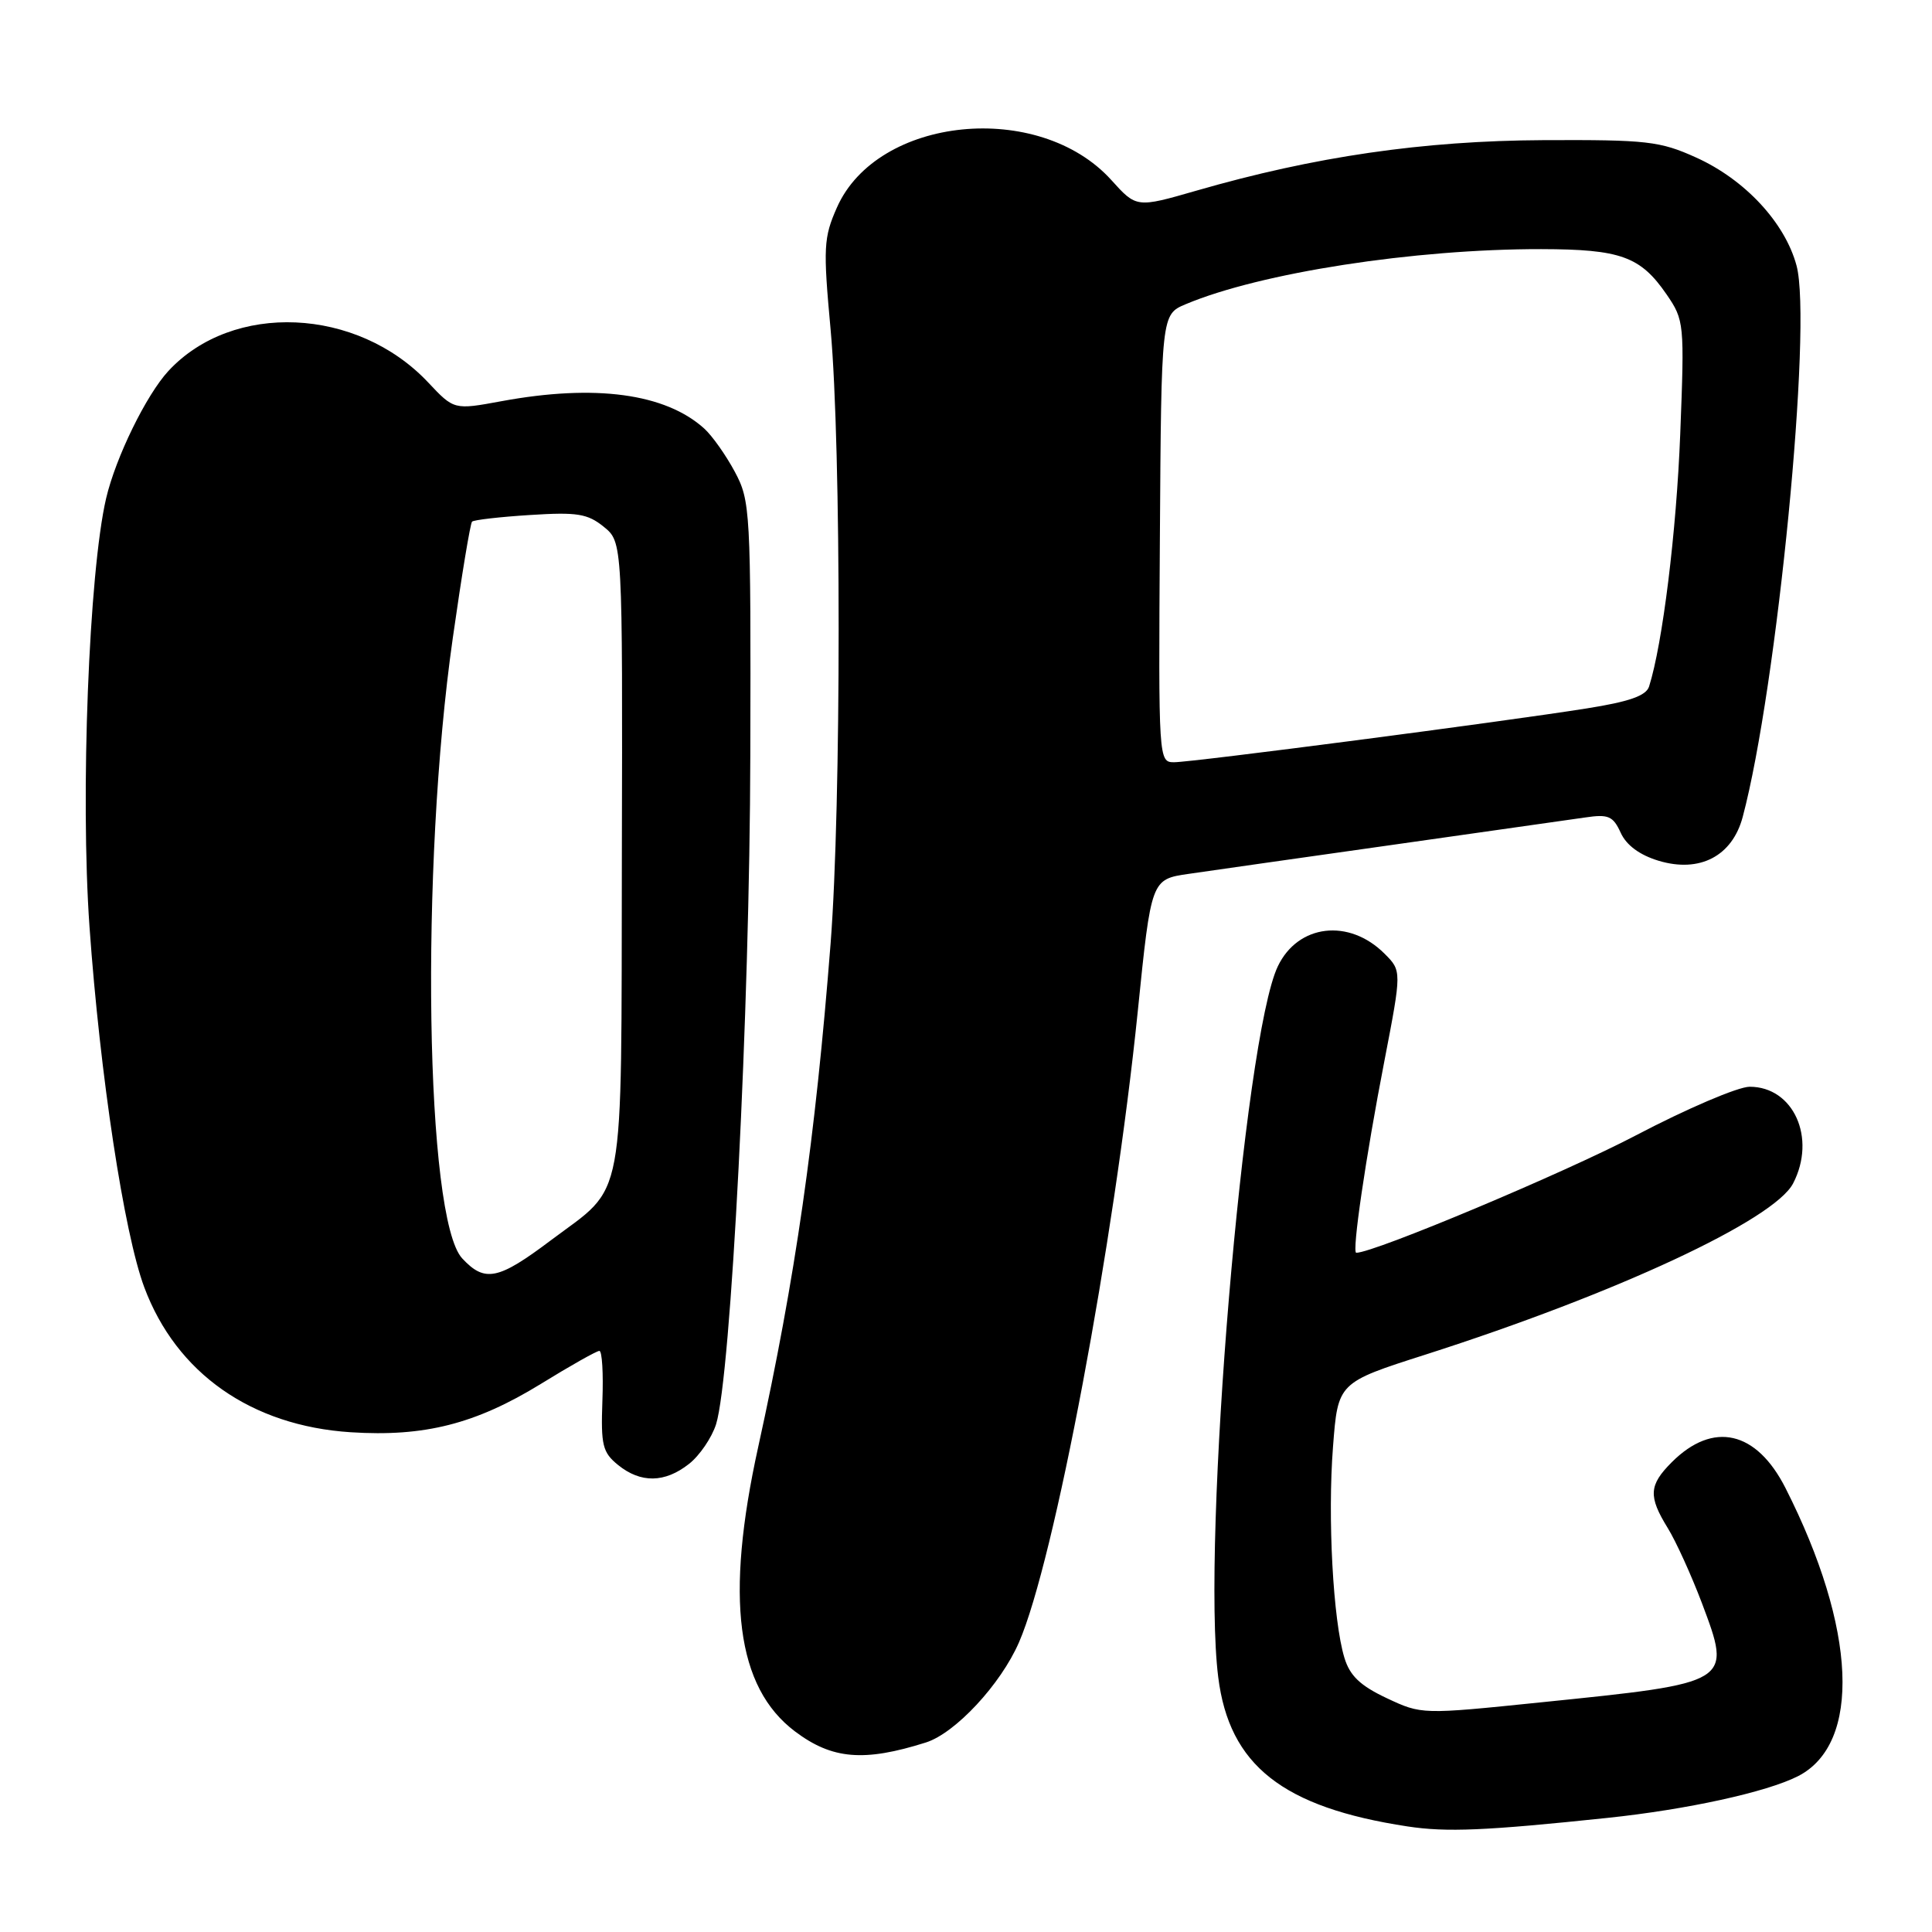<?xml version="1.0" encoding="UTF-8" standalone="no"?>
<!DOCTYPE svg PUBLIC "-//W3C//DTD SVG 1.1//EN" "http://www.w3.org/Graphics/SVG/1.1/DTD/svg11.dtd" >
<svg xmlns="http://www.w3.org/2000/svg" xmlns:xlink="http://www.w3.org/1999/xlink" version="1.1" viewBox="0 0 256 256">
 <g >
 <path fill="currentColor"
d=" M 213.00 240.88 C 223.56 239.77 234.07 237.47 238.23 235.36 C 246.68 231.06 246.02 215.78 236.59 197.18 C 232.74 189.58 227.00 188.27 221.52 193.75 C 218.48 196.79 218.39 198.27 220.99 202.48 C 222.08 204.25 224.10 208.70 225.49 212.36 C 229.50 223.04 229.62 222.97 204.17 225.57 C 188.39 227.19 188.38 227.19 183.74 225.01 C 180.24 223.36 178.86 222.05 178.14 219.66 C 176.64 214.74 175.90 201.09 176.63 191.71 C 177.28 183.20 177.28 183.20 188.89 179.49 C 214.16 171.40 235.09 161.65 237.60 156.80 C 240.71 150.79 237.65 144.00 231.84 144.00 C 230.30 144.00 223.52 146.90 216.77 150.44 C 207.32 155.40 182.08 166.00 179.71 166.00 C 179.11 166.00 180.96 153.35 183.44 140.58 C 185.74 128.65 185.74 128.65 183.46 126.37 C 178.75 121.66 171.99 122.46 169.32 128.04 C 164.81 137.46 159.19 204.38 161.42 222.22 C 162.88 233.91 169.95 239.49 186.50 242.01 C 191.68 242.80 196.84 242.58 213.00 240.88 Z  M 122.68 230.89 C 126.58 229.66 132.60 223.19 135.02 217.62 C 139.69 206.91 147.62 164.75 150.76 134.01 C 152.54 116.51 152.54 116.51 157.52 115.79 C 160.26 115.39 172.40 113.66 184.50 111.95 C 196.60 110.24 208.09 108.60 210.04 108.32 C 213.12 107.86 213.74 108.13 214.75 110.34 C 215.50 112.00 217.27 113.30 219.79 114.06 C 225.23 115.69 229.54 113.44 230.92 108.24 C 235.47 91.17 240.17 43.04 238.05 35.19 C 236.52 29.50 231.21 23.79 224.74 20.87 C 219.94 18.70 218.23 18.51 204.50 18.57 C 188.56 18.65 174.19 20.74 158.54 25.26 C 150.59 27.55 150.59 27.55 147.25 23.85 C 137.66 13.25 116.26 15.39 110.90 27.49 C 109.13 31.49 109.06 32.79 110.06 43.67 C 111.48 59.26 111.48 106.71 110.06 125.00 C 108.04 150.86 105.38 169.40 100.47 191.71 C 96.05 211.79 97.57 223.57 105.35 229.43 C 110.27 233.13 114.48 233.48 122.68 230.89 Z  M 91.29 193.98 C 92.70 192.88 94.31 190.51 94.88 188.73 C 96.86 182.45 99.35 133.92 99.42 100.00 C 99.50 67.59 99.43 66.37 97.36 62.50 C 96.18 60.30 94.36 57.73 93.32 56.79 C 88.17 52.13 78.86 50.87 66.45 53.16 C 60.16 54.32 60.16 54.32 56.72 50.66 C 47.32 40.69 30.83 39.97 22.32 49.15 C 19.38 52.33 15.33 60.61 14.06 66.04 C 11.78 75.84 10.63 105.41 11.86 122.81 C 13.25 142.42 16.44 163.42 19.12 170.58 C 23.37 181.96 33.31 188.93 46.47 189.78 C 56.24 190.41 63.02 188.68 71.64 183.39 C 75.56 180.97 79.06 179.00 79.42 179.00 C 79.78 179.00 79.96 181.98 79.82 185.62 C 79.61 191.50 79.84 192.45 81.90 194.12 C 84.90 196.55 88.09 196.50 91.29 193.98 Z  M 153.69 71.33 C 153.88 41.67 153.88 41.67 157.11 40.31 C 167.02 36.14 187.39 32.99 204.21 33.01 C 214.75 33.03 217.37 33.98 220.83 39.01 C 223.17 42.42 223.21 42.85 222.64 57.50 C 222.14 70.45 220.30 85.33 218.51 90.97 C 218.12 92.19 215.88 92.98 210.24 93.87 C 199.05 95.65 158.01 101.00 155.57 101.00 C 153.52 101.00 153.50 100.74 153.69 71.33 Z  M 61.25 166.75 C 56.36 161.51 55.65 114.95 60.00 84.52 C 61.17 76.27 62.32 69.34 62.55 69.12 C 62.78 68.89 66.24 68.49 70.23 68.24 C 76.47 67.84 77.85 68.06 80.00 69.80 C 82.50 71.83 82.50 71.83 82.40 113.36 C 82.30 160.68 83.01 156.82 72.96 164.37 C 66.01 169.60 64.24 169.96 61.25 166.75 Z "/>
</g>
</svg>